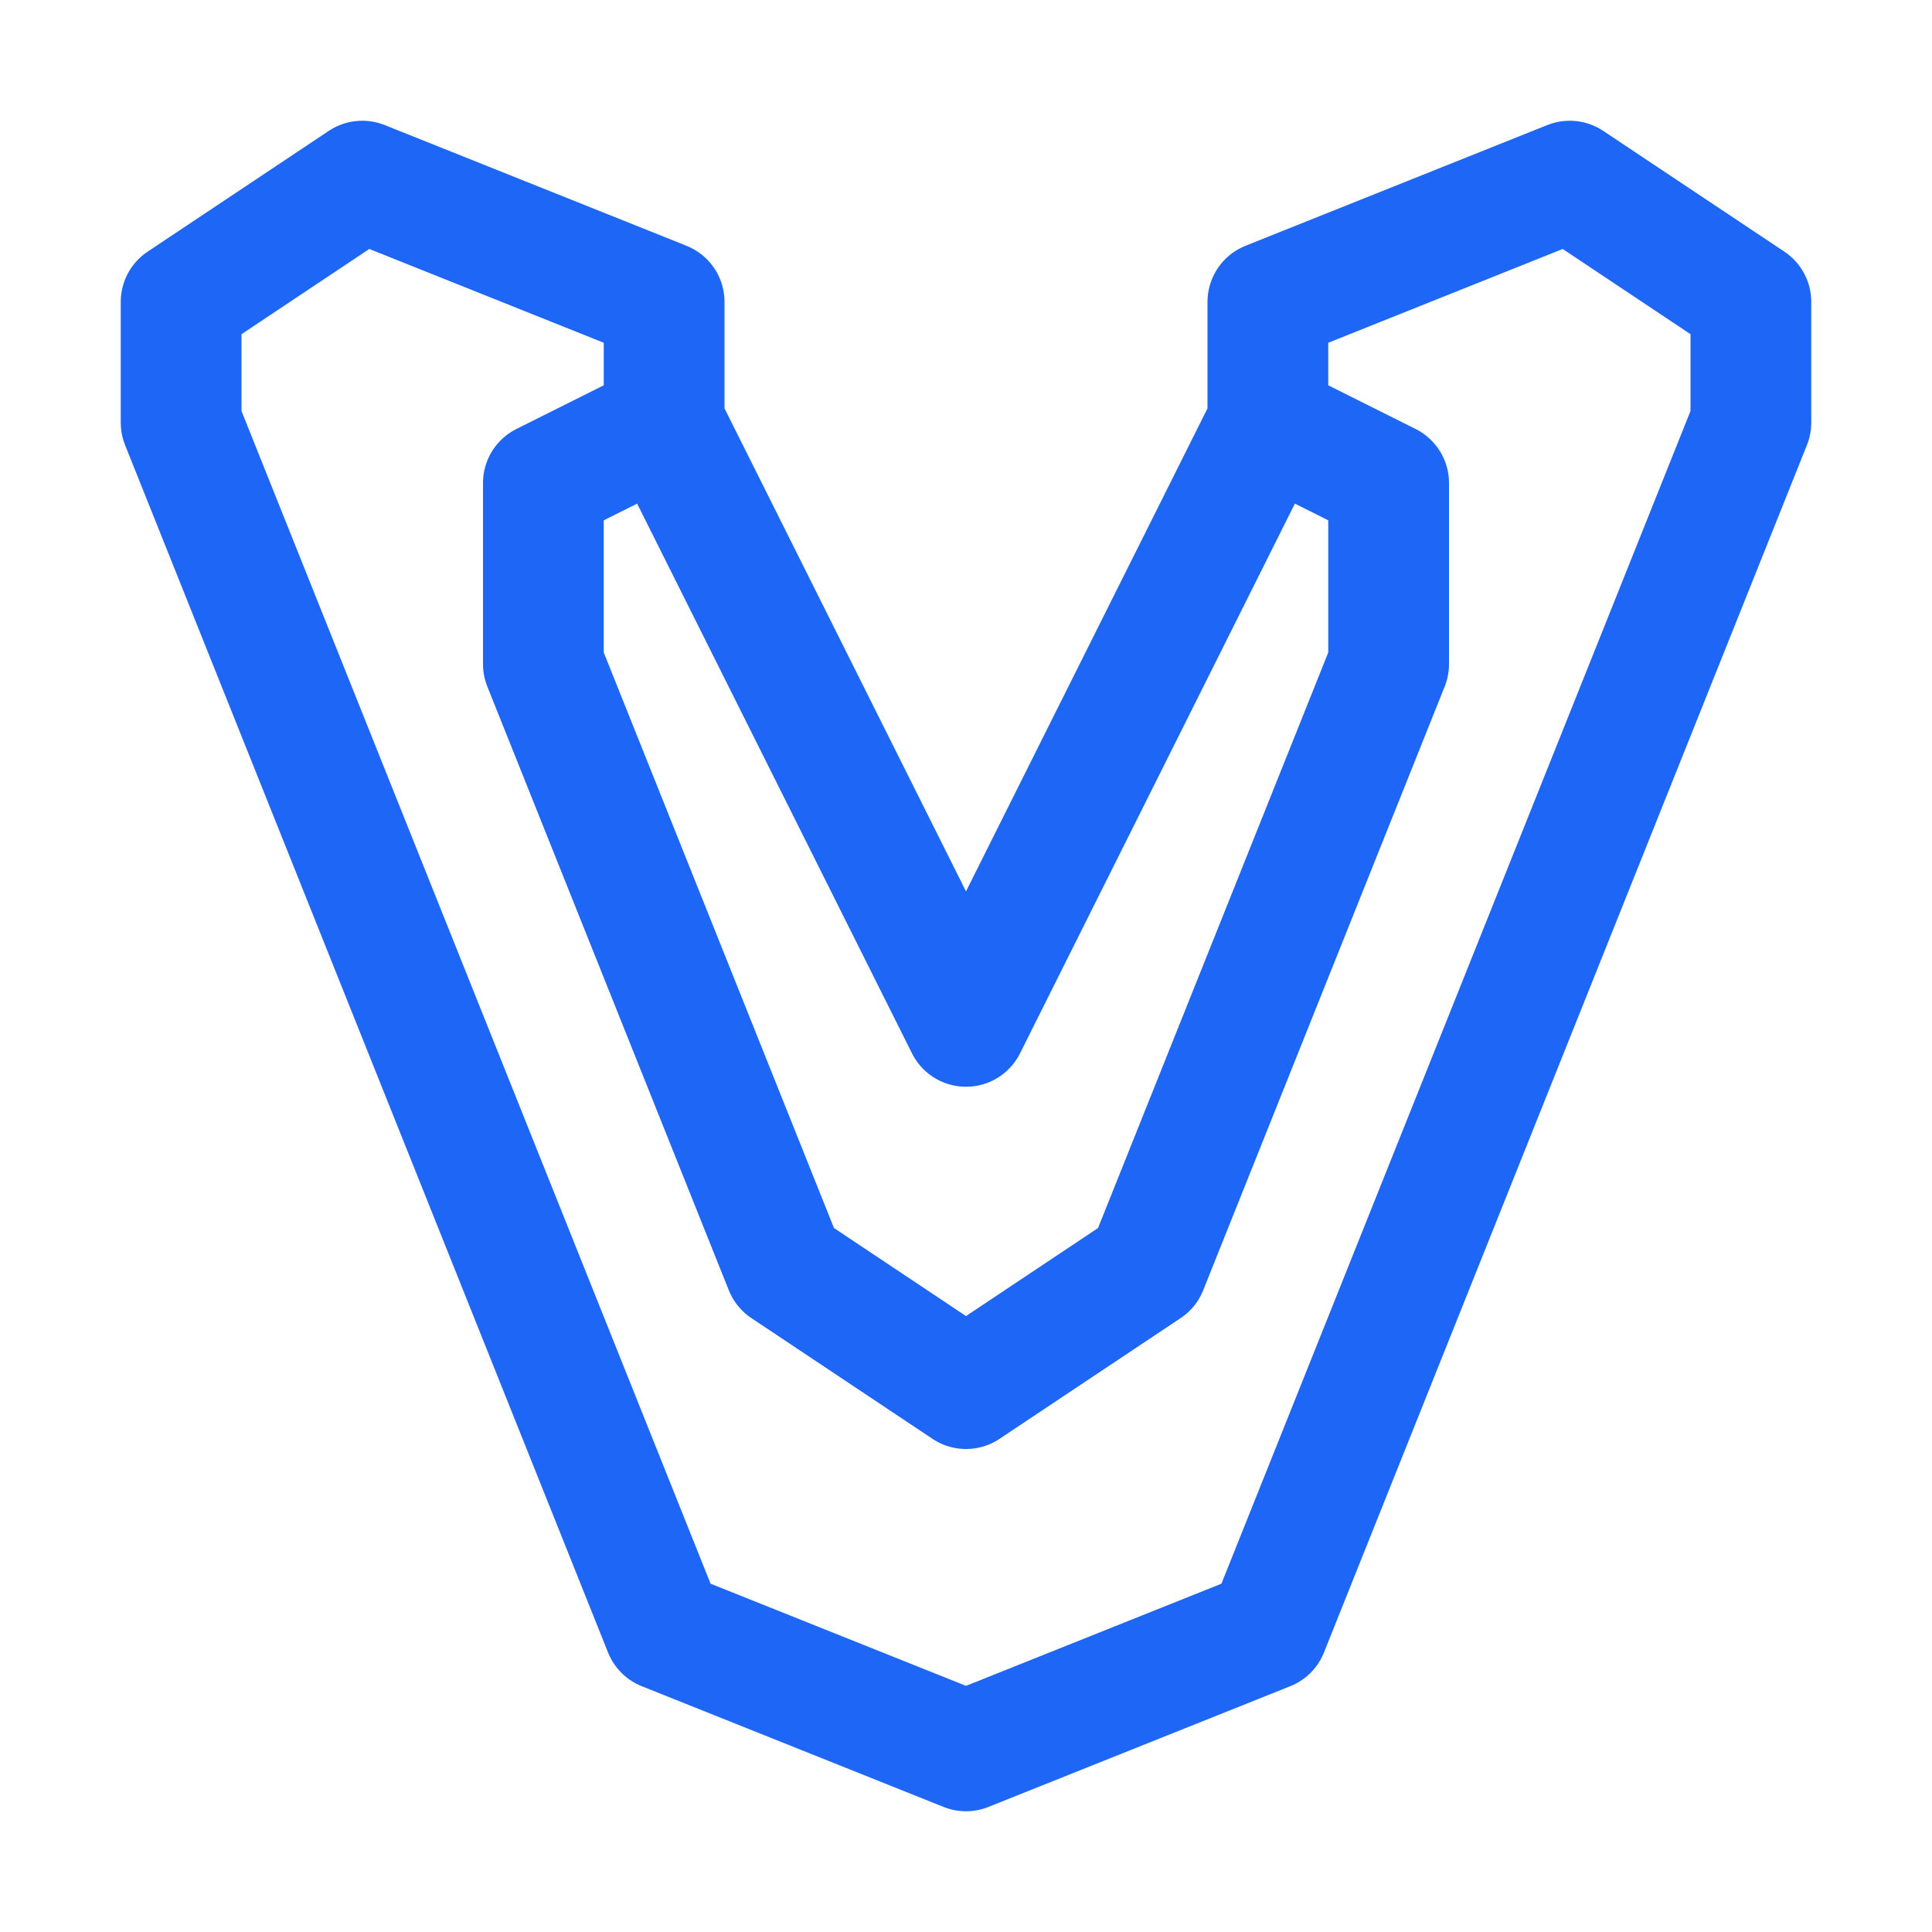 <?xml version="1.0" encoding="UTF-8"?>
<svg width="16px" height="16px" viewBox="0 0 16 16" version="1.1" xmlns="http://www.w3.org/2000/svg" xmlns:xlink="http://www.w3.org/1999/xlink">
    <title>vagrant</title>
    <g id="vagrant" stroke="none" stroke-width="1" fill="none" fill-rule="evenodd" stroke-linecap="square" stroke-linejoin="round">
        <path d="M8,14.5 L10.5,13.5 L14.5,3.5 L14.5,2.5 L13,1.5 L10.5,2.5 L10.5,3.5 L8,8.5 L5.5,3.5 L5.5,2.5 L3,1.5 L1.5,2.5 L1.5,3.5 L5.5,13.5 L8,14.5 Z M5.5,3.5 L4.5,4 L4.5,5.5 L6.5,10.5 L8,11.5 L9.5,10.5 L11.5,5.5 L11.5,4 L10.5,3.5" id="Combined-Shape" stroke="#1E66F5"></path>
    </g>
</svg>